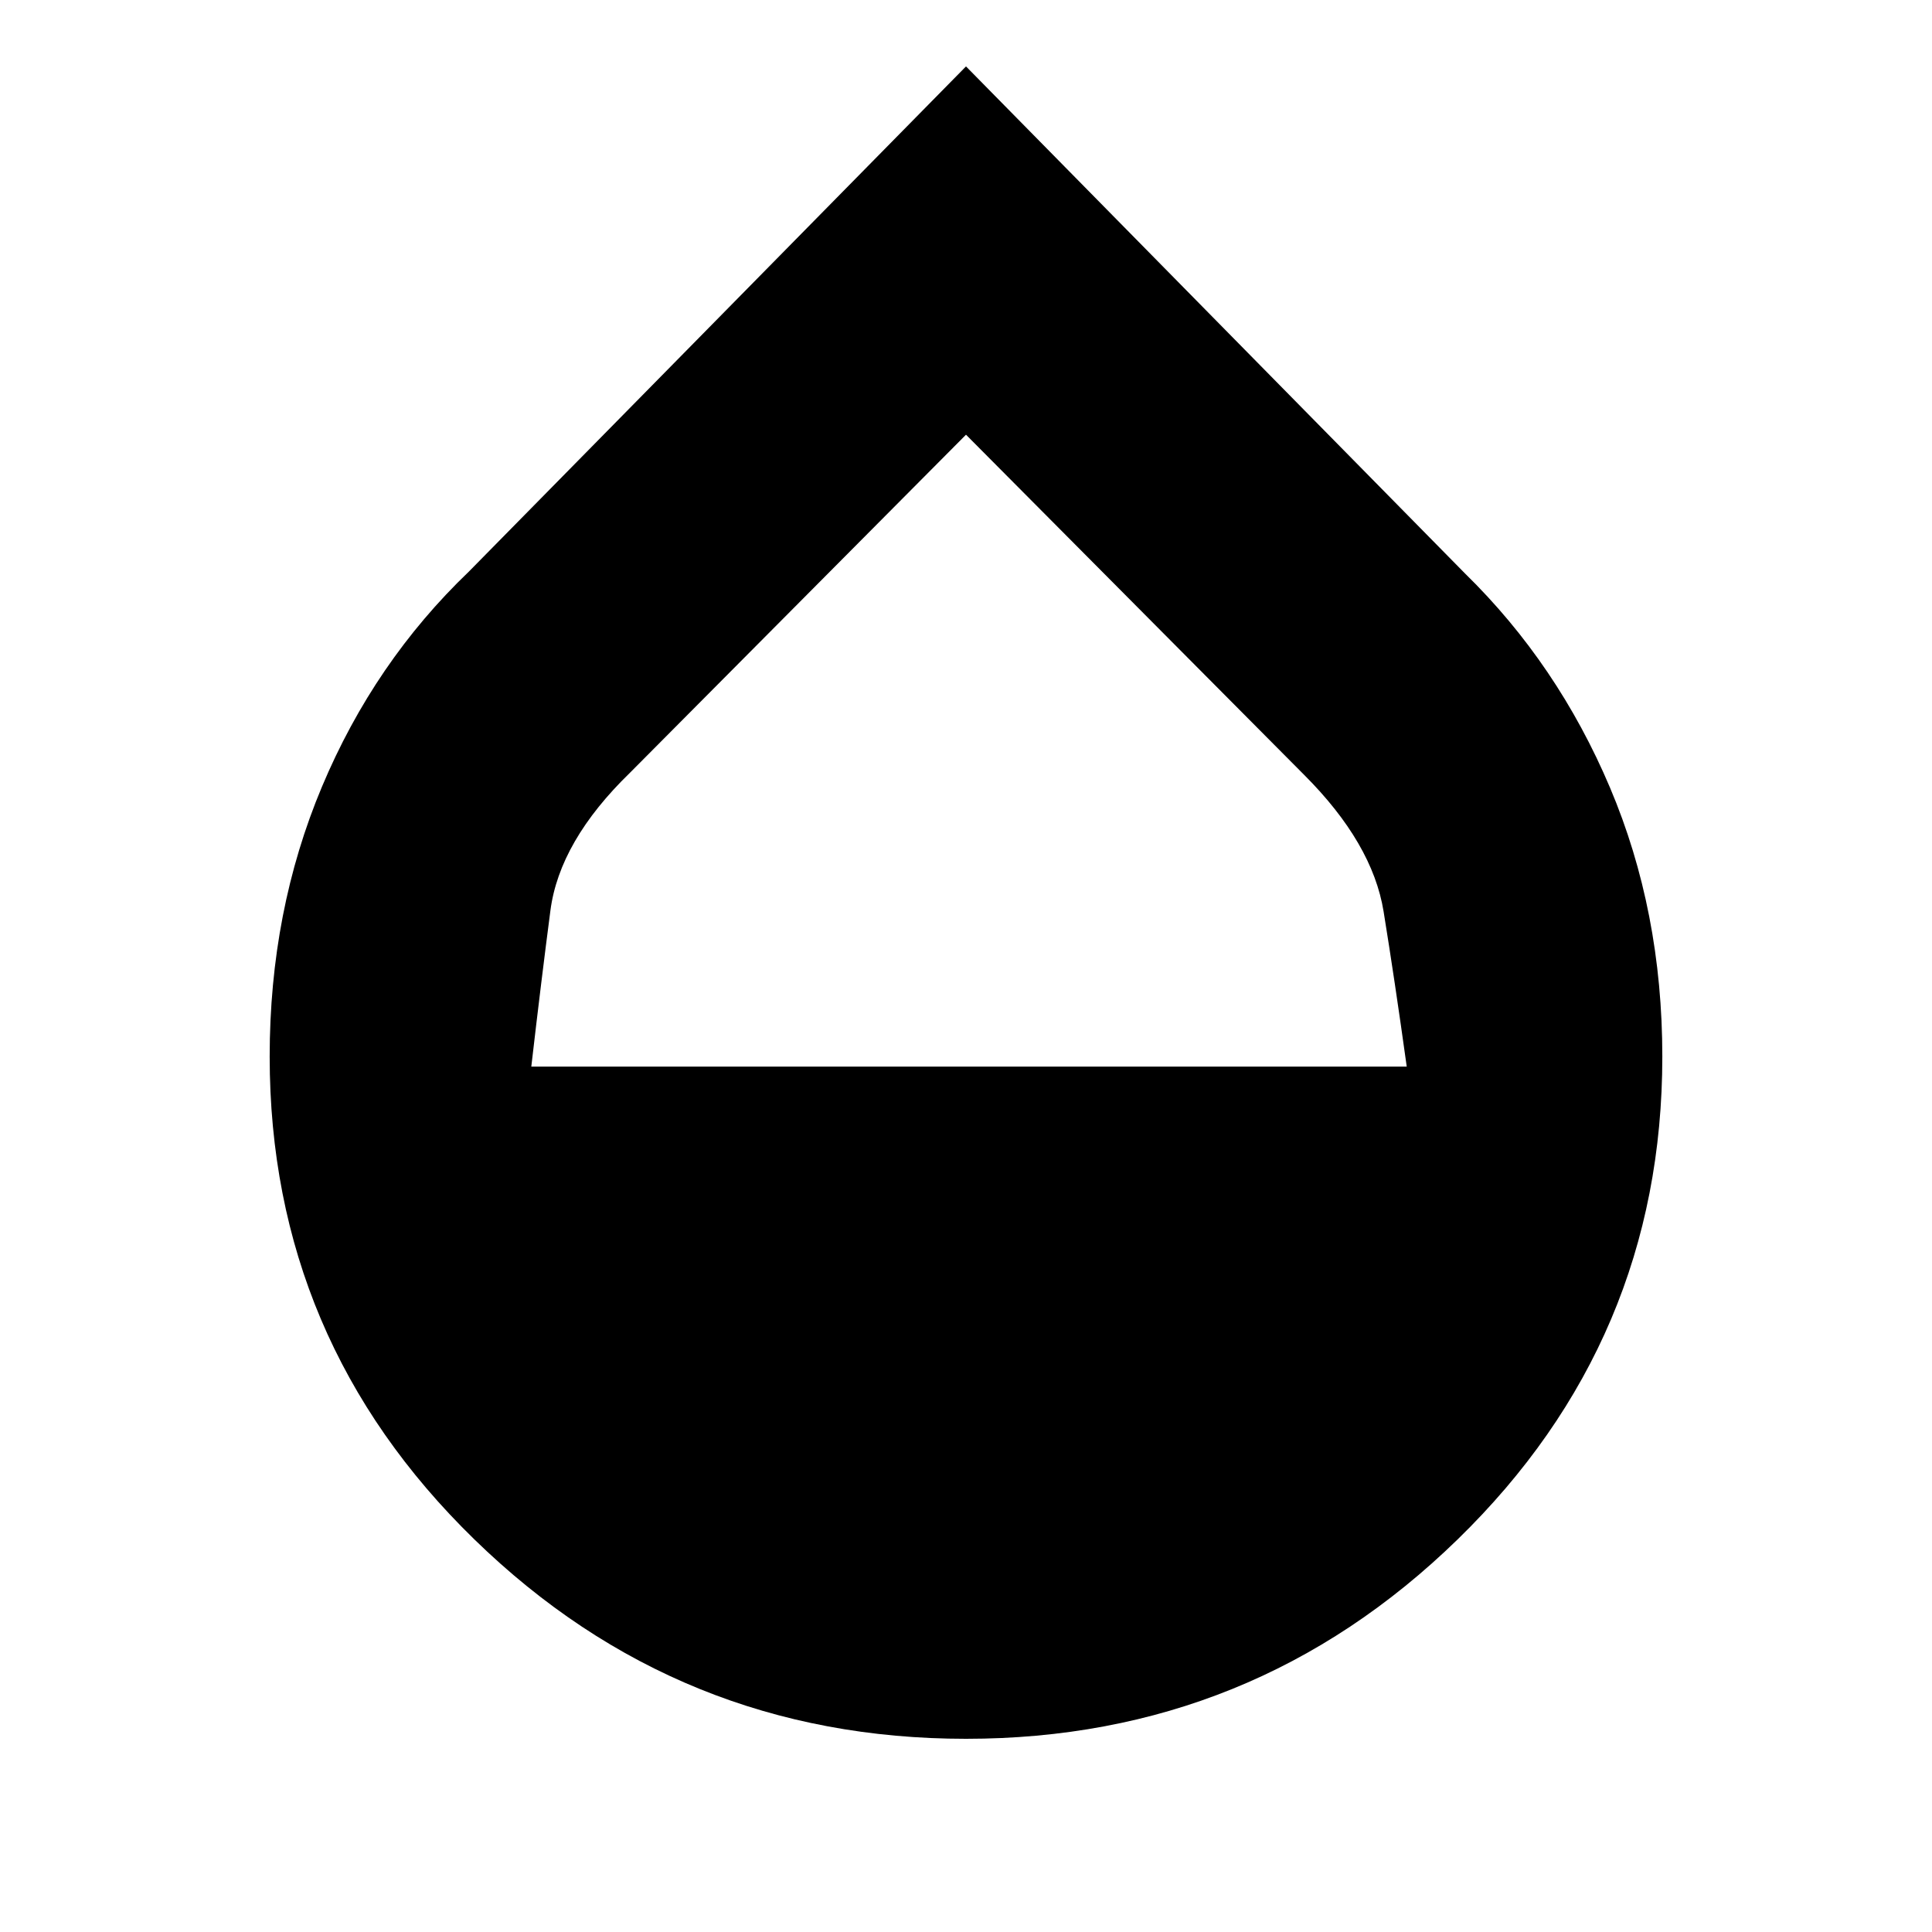 <svg xmlns="http://www.w3.org/2000/svg" height="20" viewBox="0 -960 960 960" width="20"><path d="M480-96q-142.52 0-244.26-99.05Q134-294.1 134-435q0-72.25 26-134.13Q186-631 233-676l247-251 248 252q46 45 72 106.37 26 61.38 26 133.63 0 140.9-101.74 239.95Q622.52-96 480-96ZM264-430h435q-6-43.17-11.5-77.09Q682-541 648-575L480-744 313-576q-35 34-39.5 68.41Q269-473.17 264-430Z"/></svg>